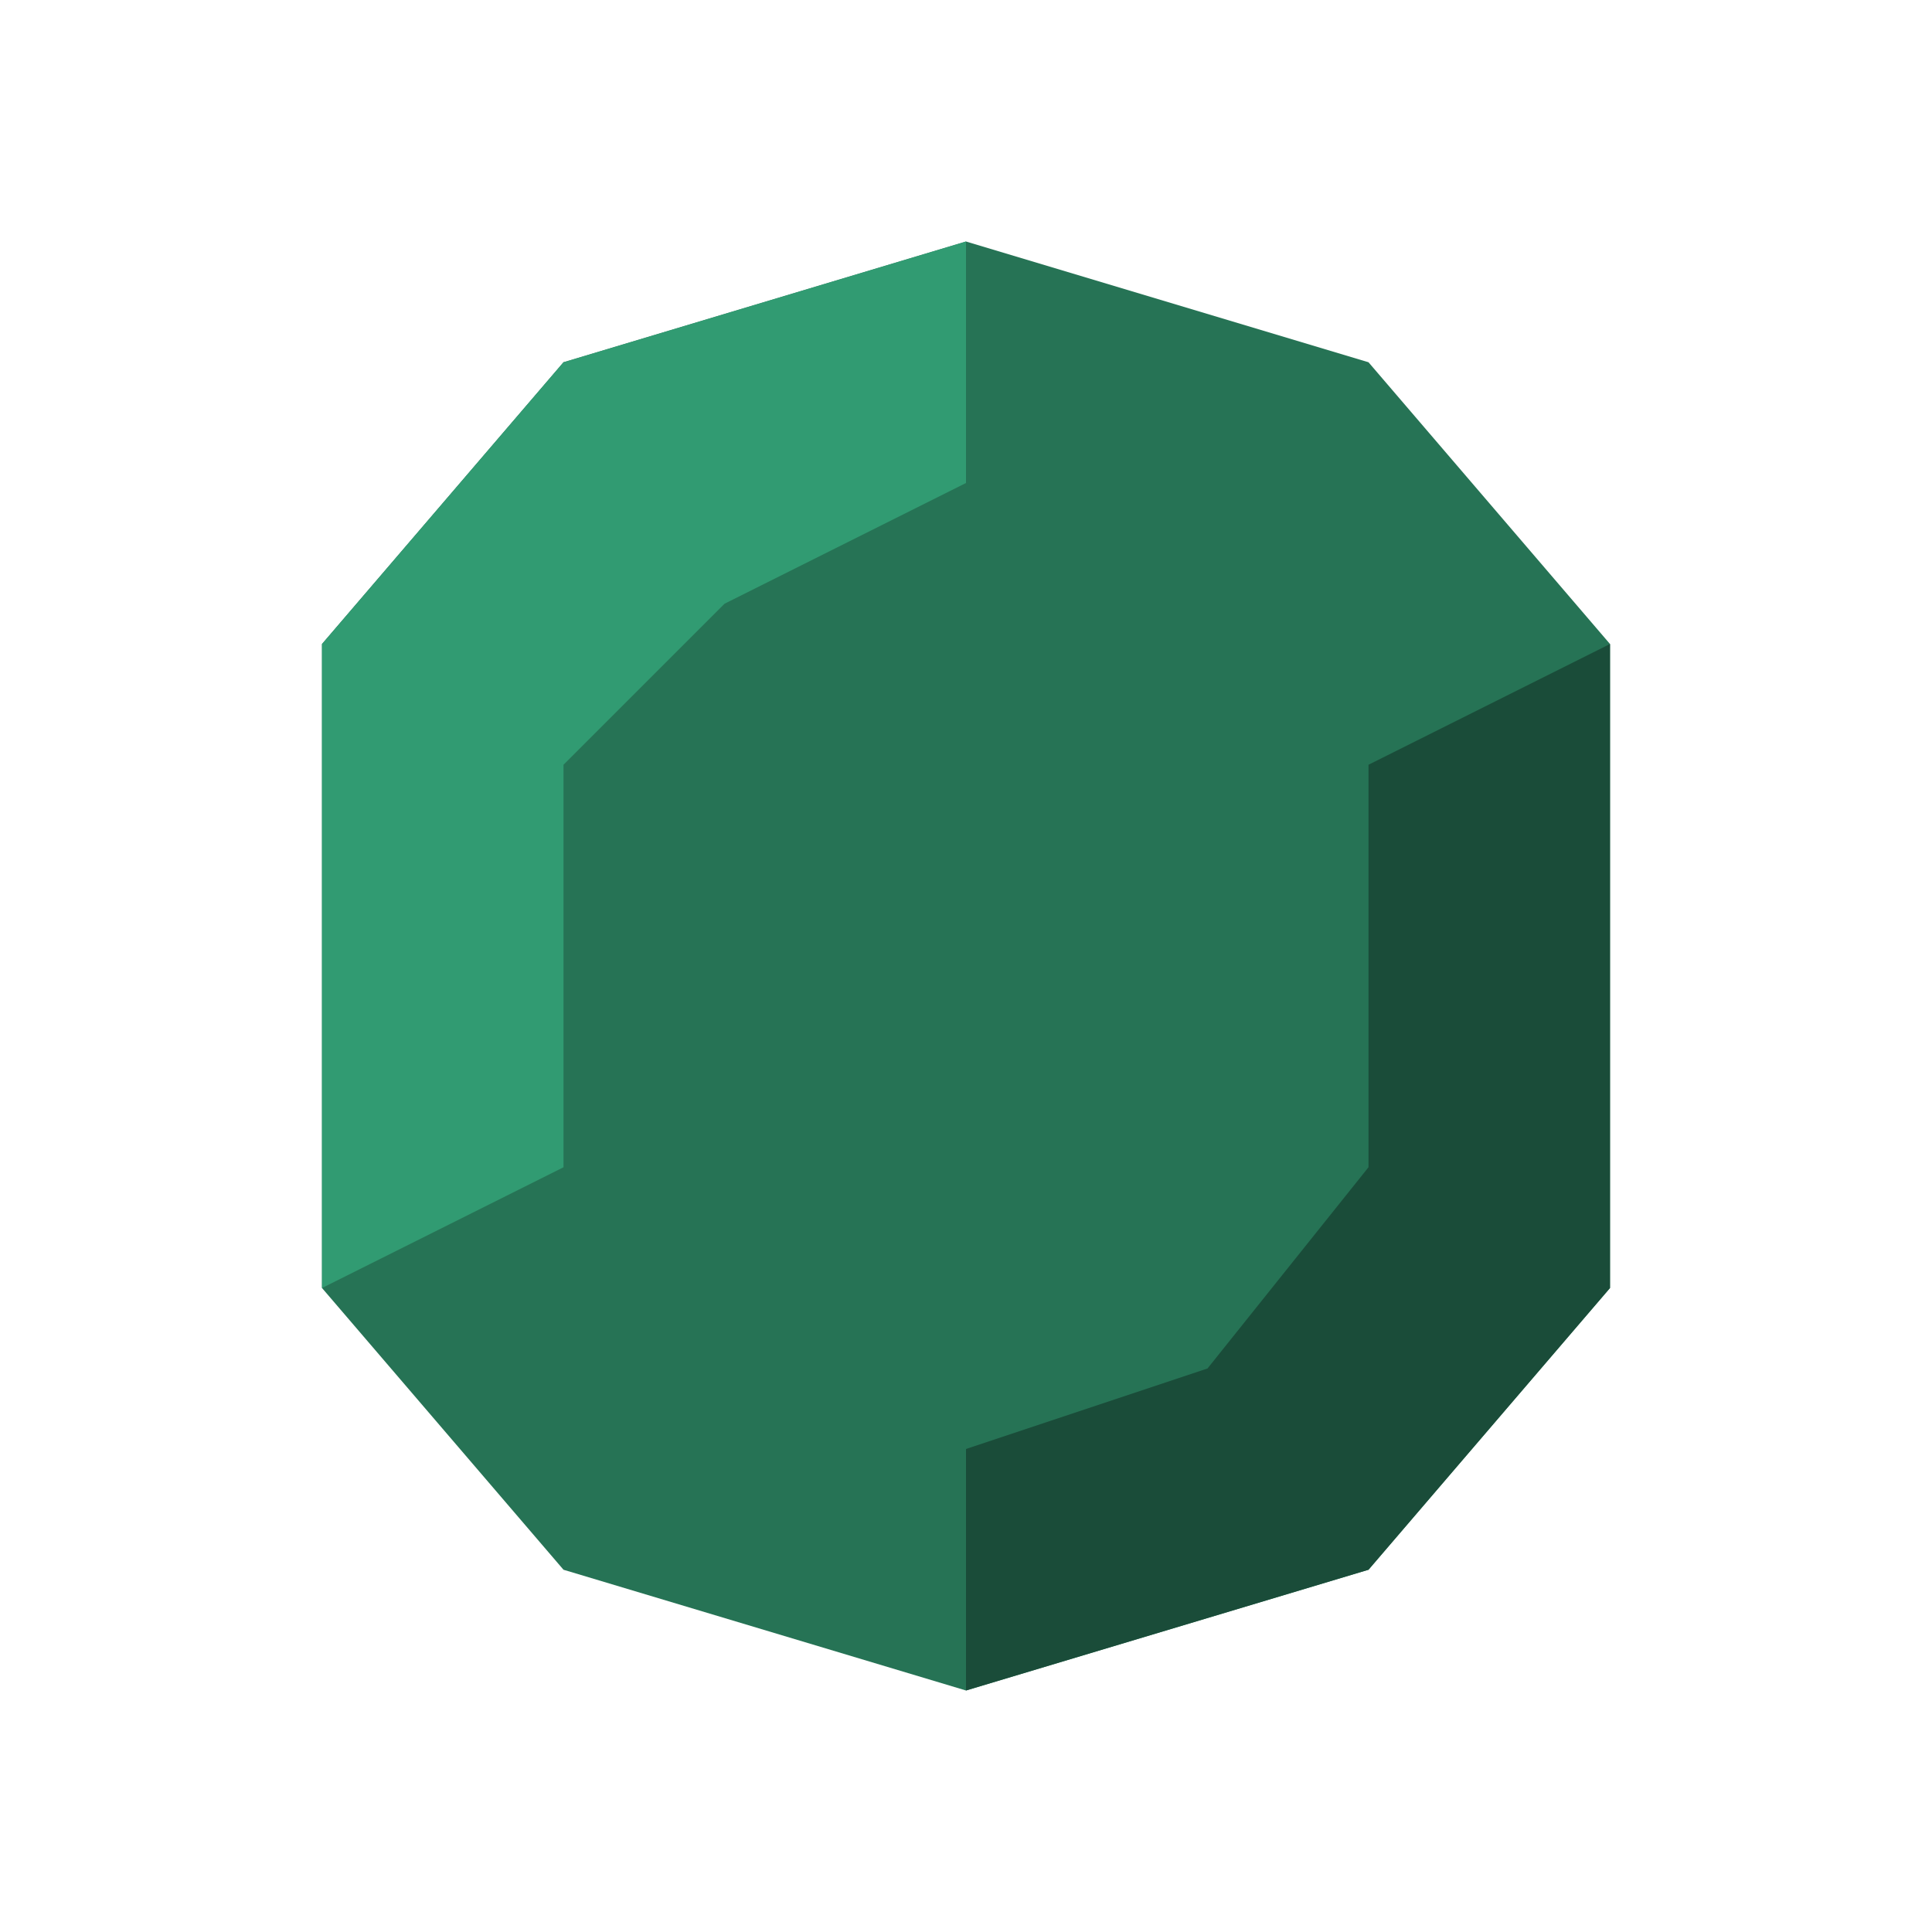 <svg xmlns="http://www.w3.org/2000/svg" width="1em" height="1em" fill="none" viewBox="0 0 24 24"><path fill="#267355" d="M4 8L7 4.5L12 3L17 4.5L20 8V16L17 19.5L12 21L7 19.5L4 16V8Z"/><path fill="#1A4C39" d="M20 16V8L17 9.5V14.5L15 17L12 18V21L17 19.5L20 16Z"/><path fill="#319B72" d="M4 8V16L7 14.5V9.5L9 7.5L12 6V3L7 4.5L4 8Z"/></svg>
